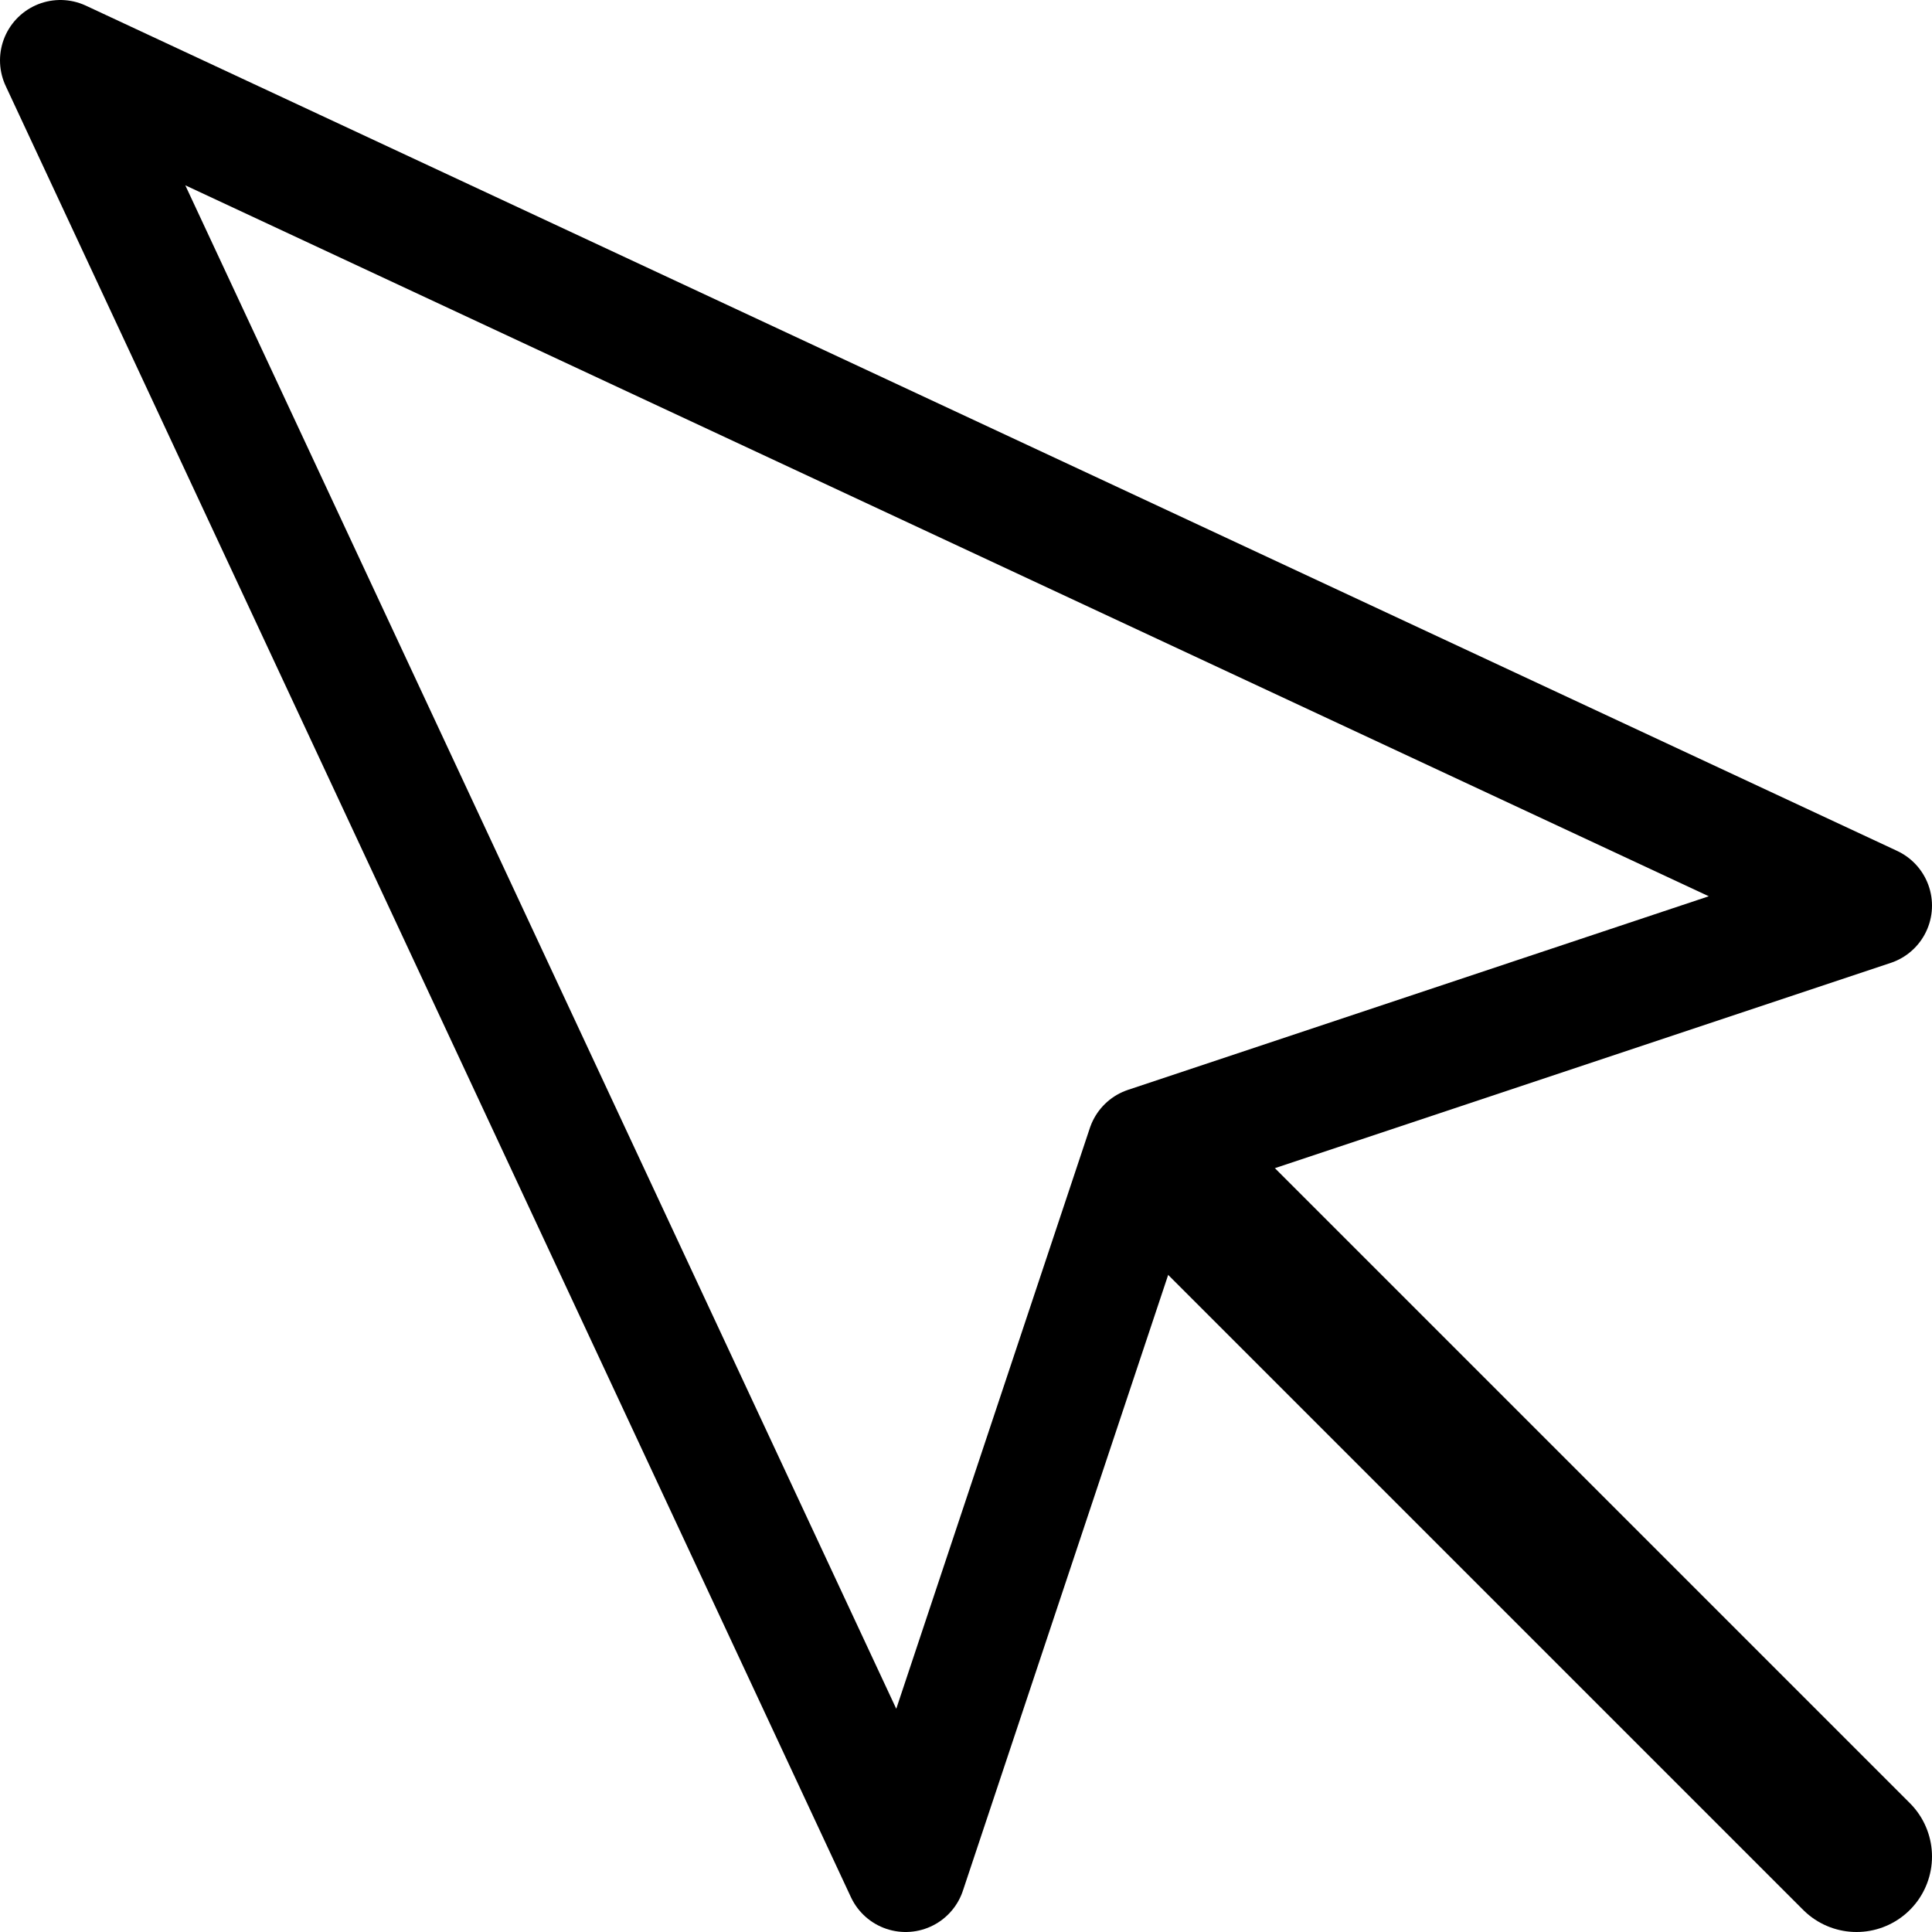 <svg xmlns="http://www.w3.org/2000/svg" width="16" height="16" focusable="false" viewBox="0 0 16 16">
  <g stroke="currentColor">
    <path fill="none" stroke-linejoin="round" d="M7.5 15.5l2-6 6-2-15-7z"/>
    <path stroke-linecap="round" stroke-width="1.25" d="M10 10l5.375 5.375"/>
  </g>
</svg>
